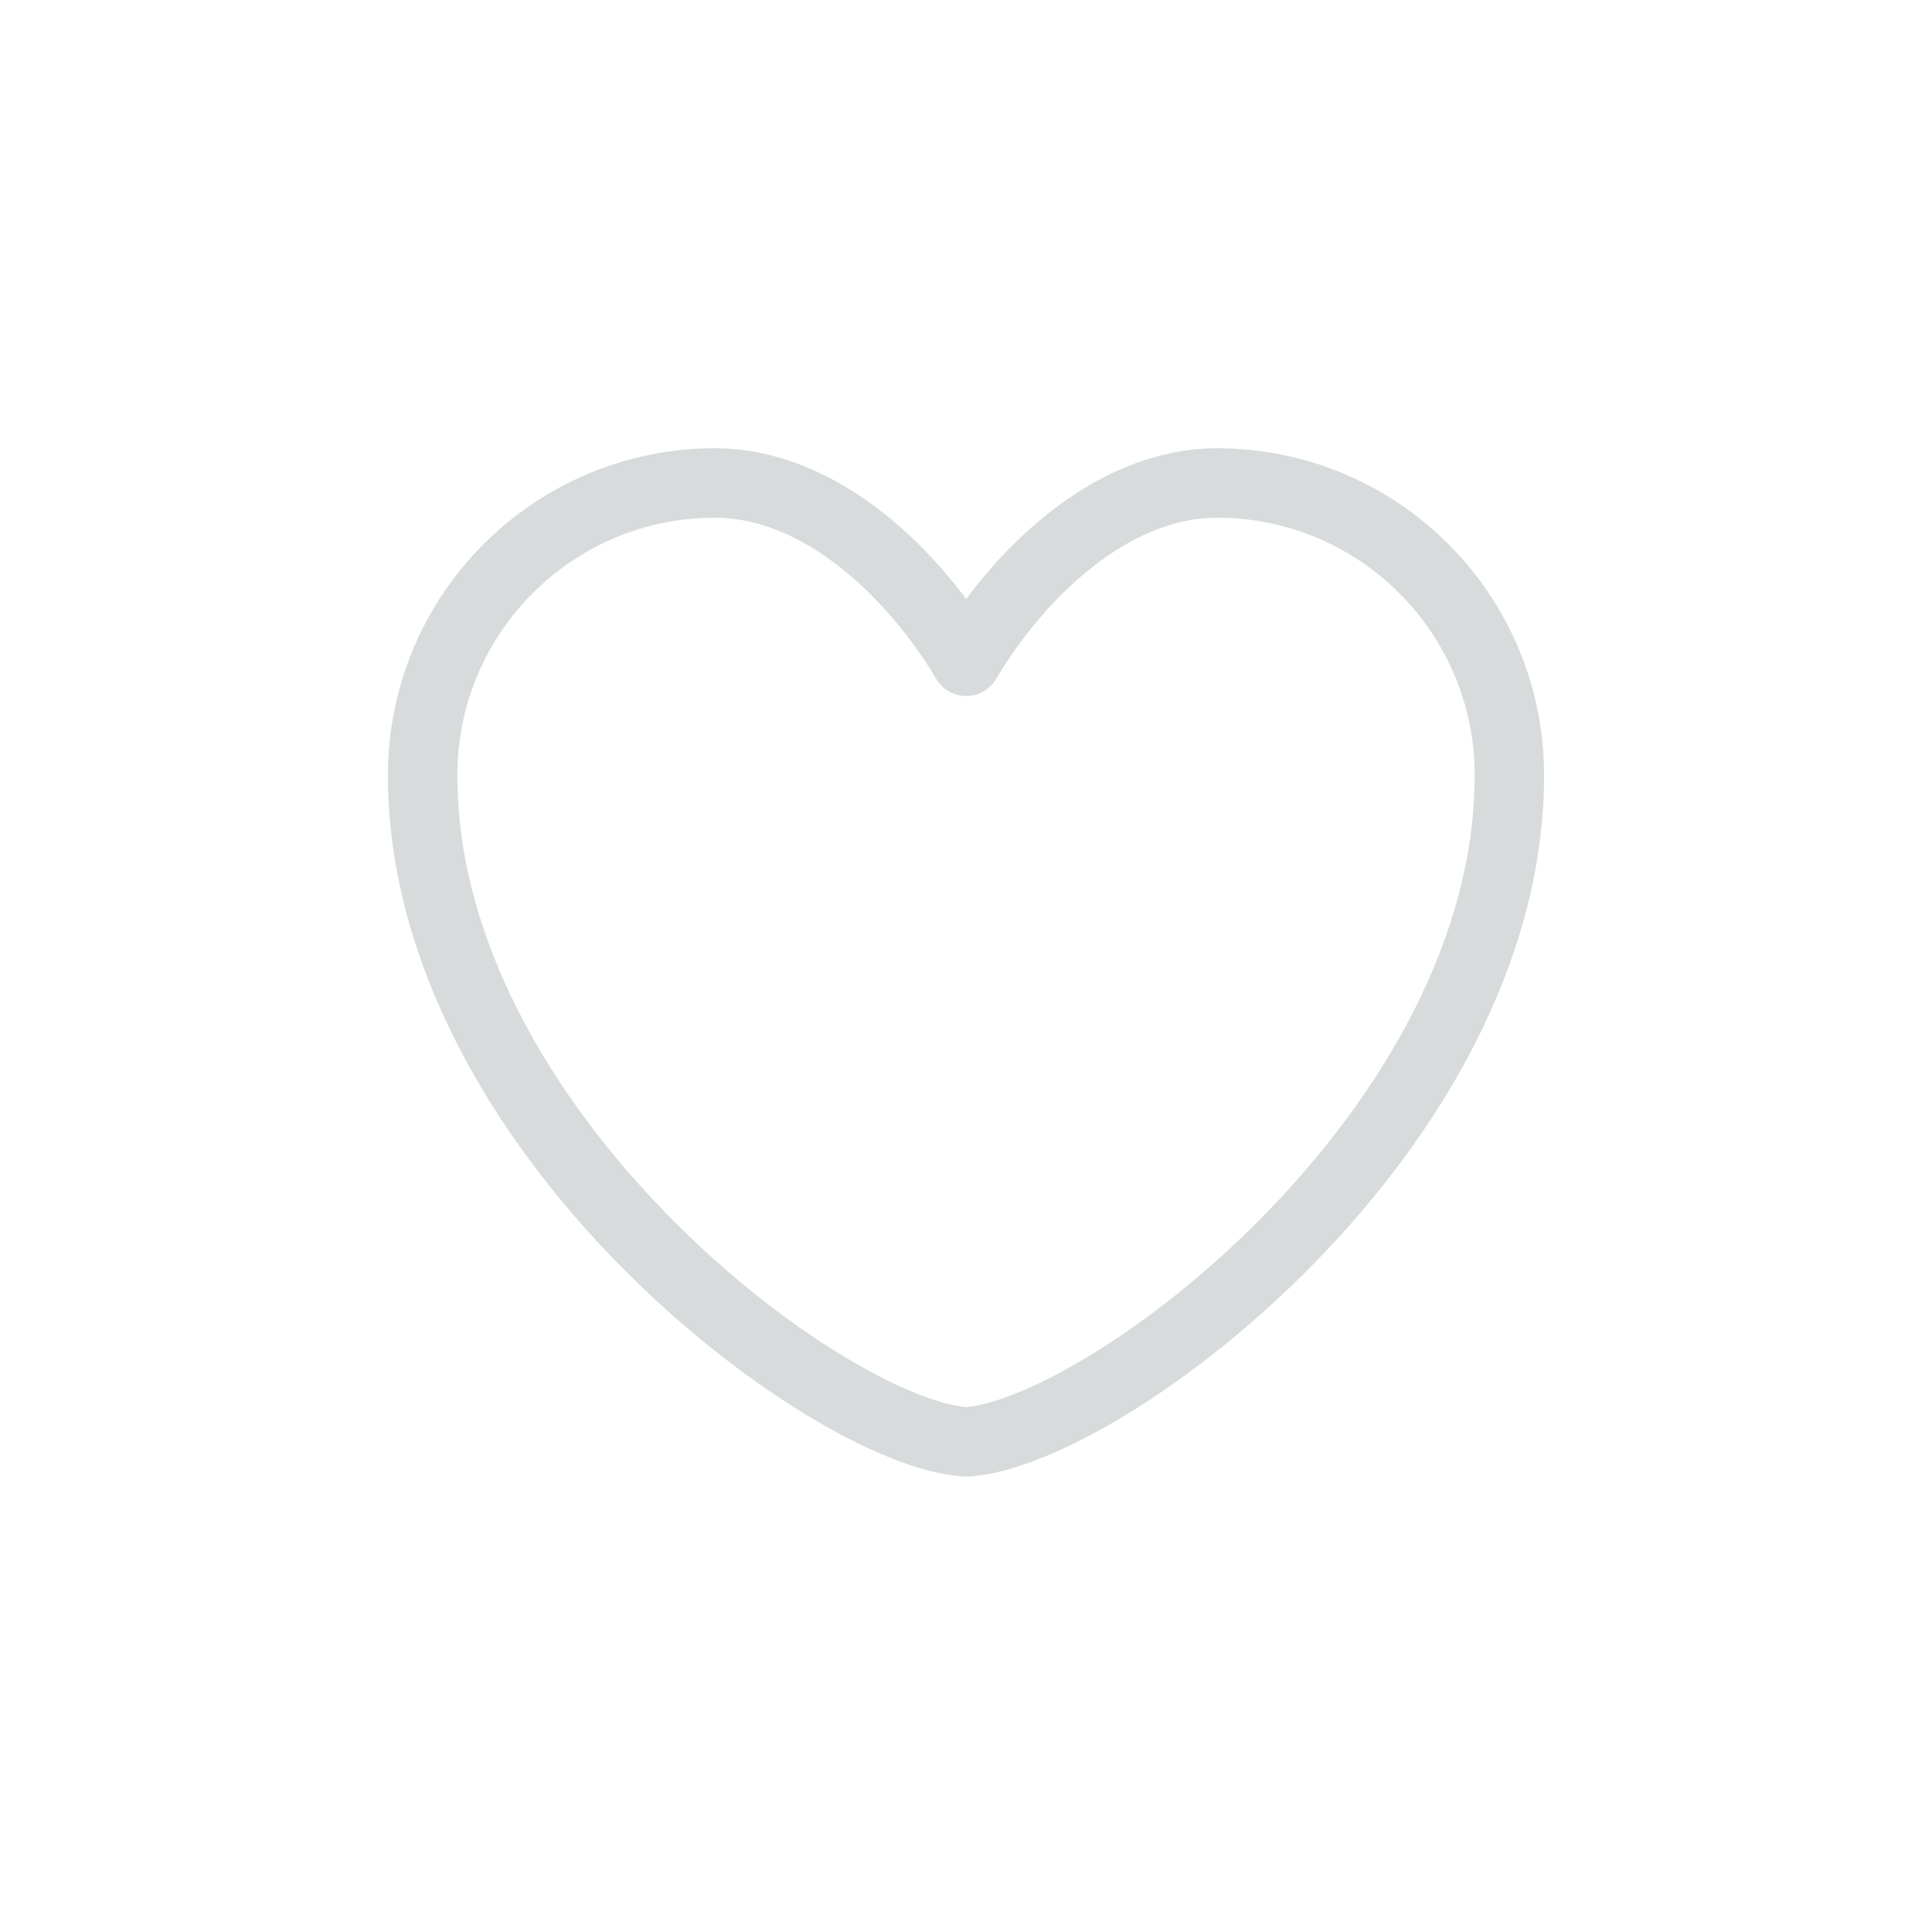<svg width="32" height="32" viewBox="0 0 32 32" fill="none" xmlns="http://www.w3.org/2000/svg">
<path d="M25 12.84C25 10.167 22.833 8 20.16 8C18.387 8 16.847 9.533 16.003 10.953C15.157 9.53 13.613 8 11.84 8C9.167 8 7 10.167 7 12.84C7 18.717 13.69 23.74 16.003 23.883C18.313 23.74 25 18.713 25 12.84Z" stroke="#D7DBDC" stroke-width="1.15" stroke-linecap="round" stroke-linejoin="round"/>
</svg>
